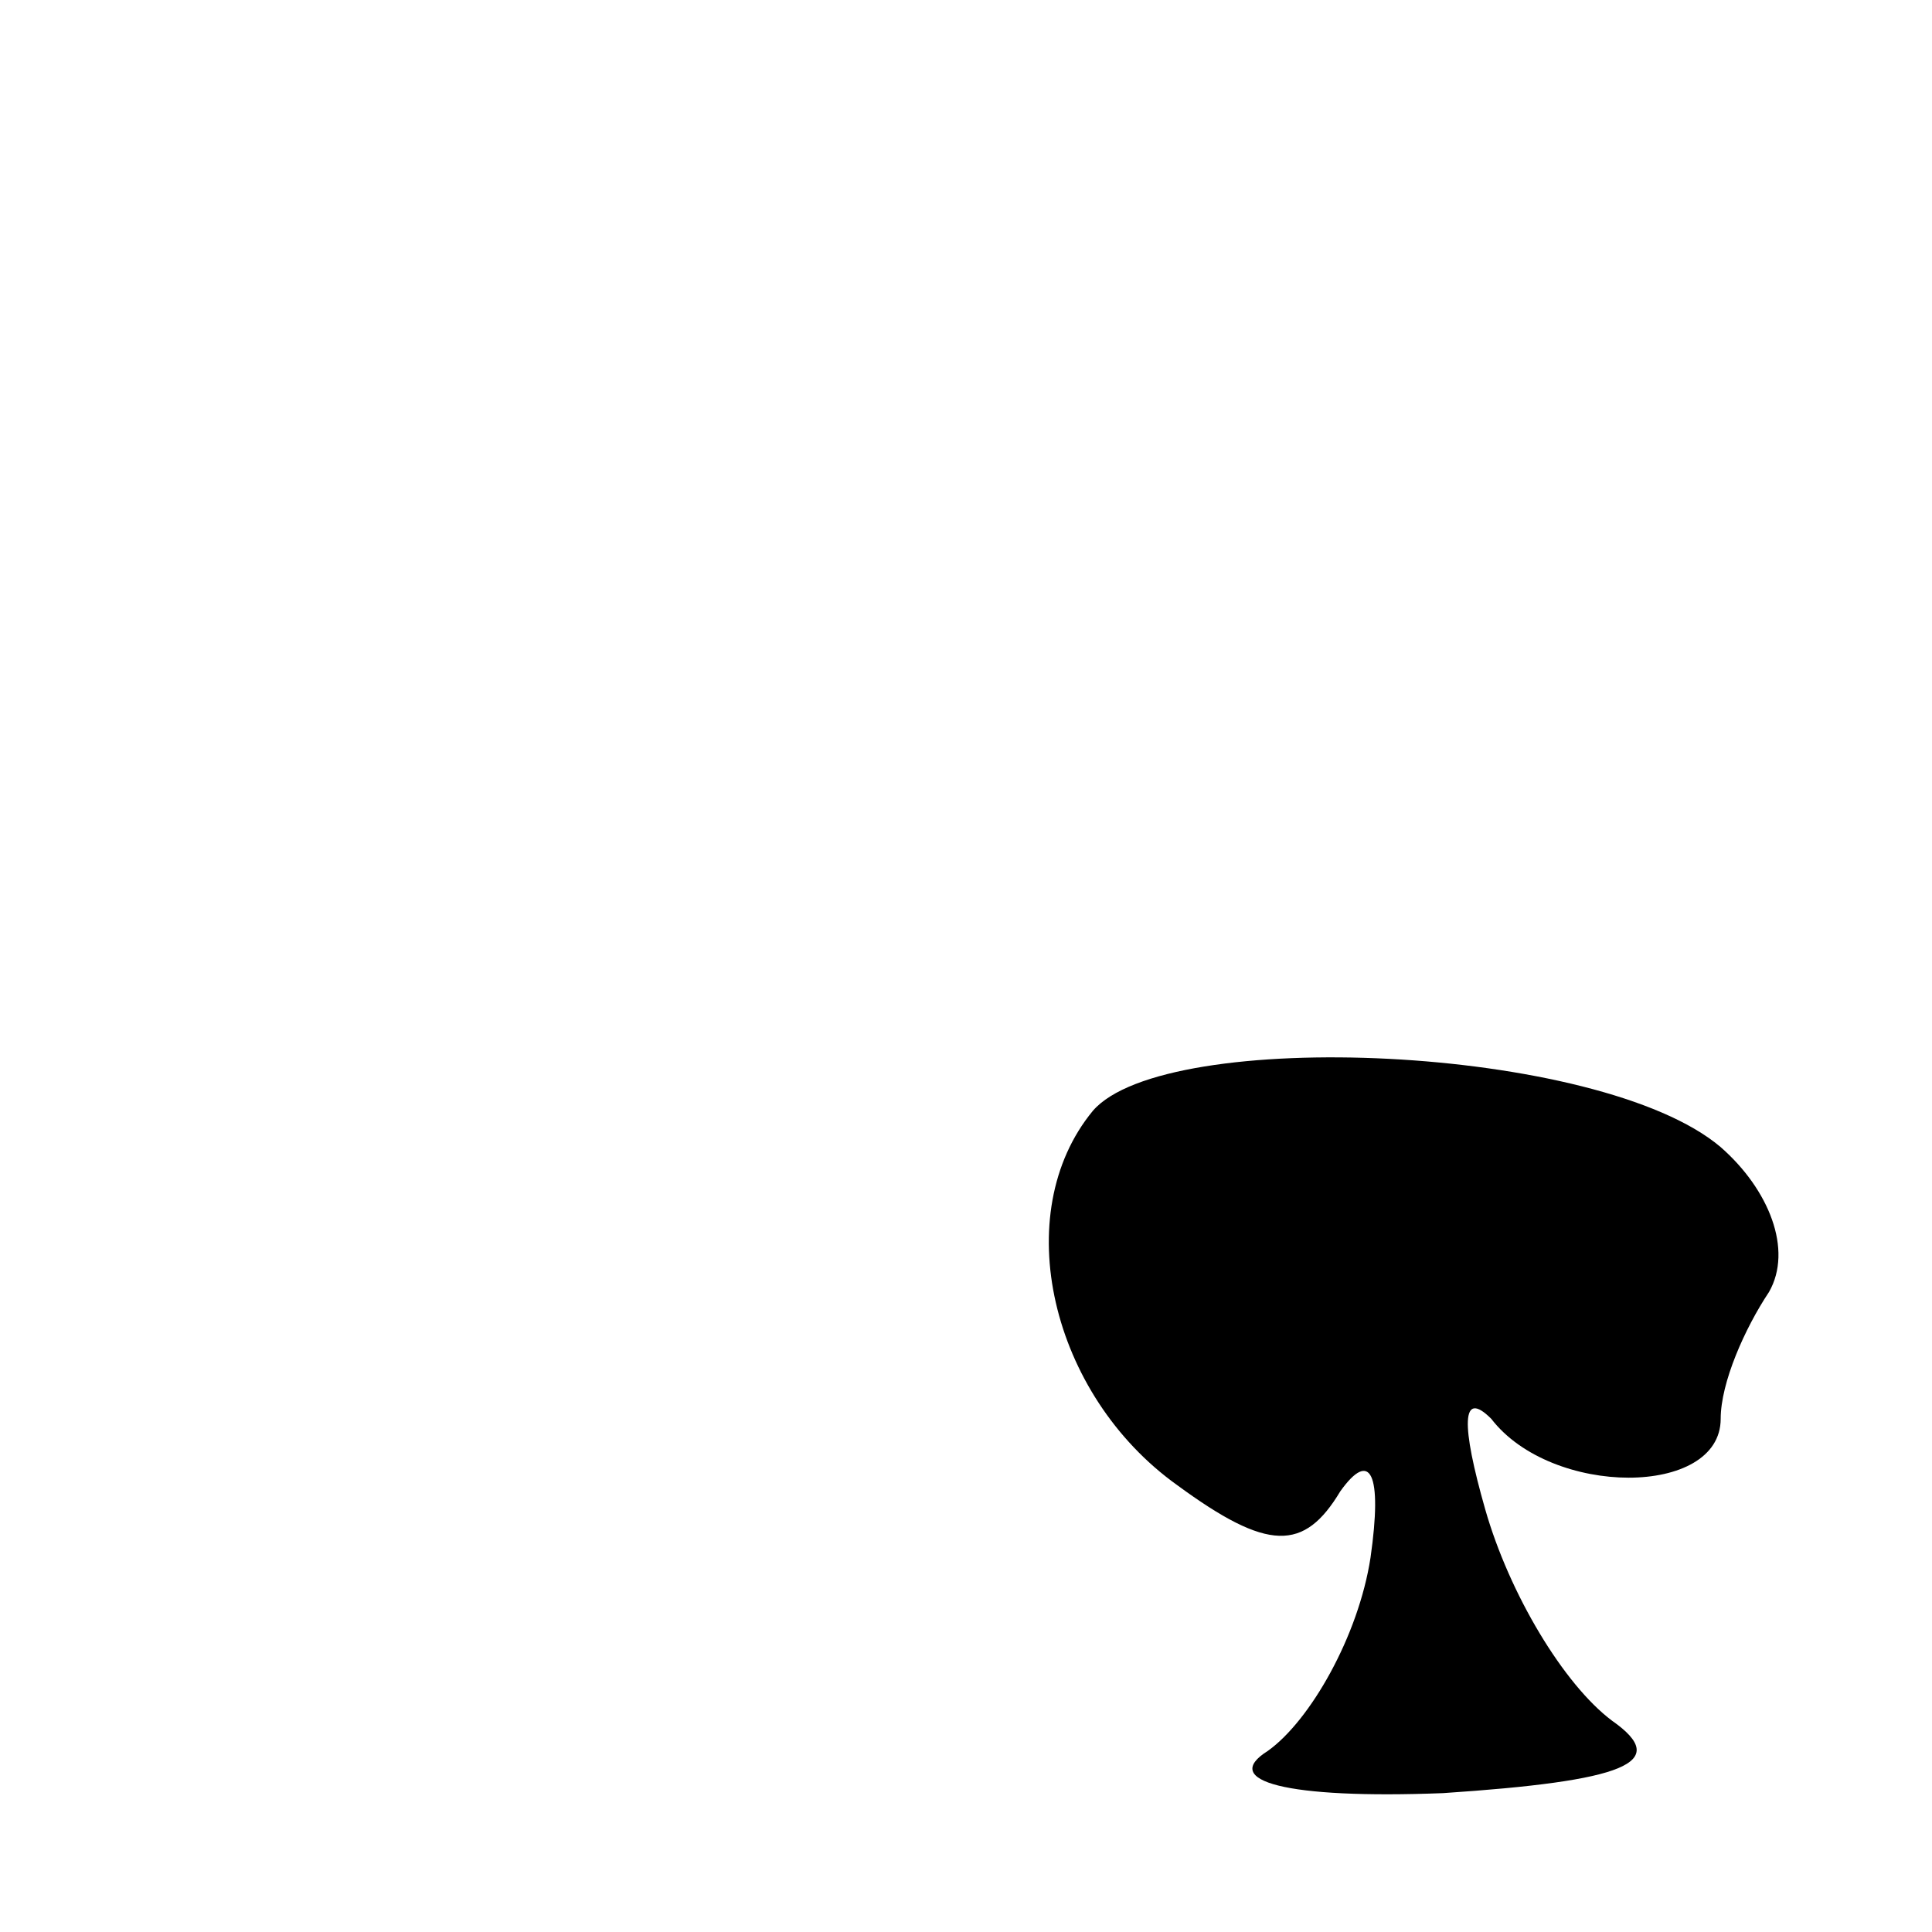 <?xml version="1.0" standalone="no"?>
<!DOCTYPE svg PUBLIC "-//W3C//DTD SVG 20010904//EN"
 "http://www.w3.org/TR/2001/REC-SVG-20010904/DTD/svg10.dtd">
<svg version="1.0" xmlns="http://www.w3.org/2000/svg"
 width="32pt" height="32pt" viewBox="0 0 32 32"
 preserveAspectRatio="xMidYMid meet">
<g transform="translate(0,32) scale(0.1,-0.1)"
fill="#000000" stroke="none">
<path fill="#000000" stroke="none" d="M181 136 c-14 -17 -7 -47 14 -62 15
-11 21 -11 27 -1 5 7 7 3 5 -11 -2 -13 -10 -27 -17 -32 -8 -5 3 -8 29 -7 30 2
38 5 28 12 -8 6 -17 21 -21 35 -4 14 -4 20 1 15 10 -13 38 -13 38 0 0 6 4 15
8 21 4 7 0 17 -8 24 -20 17 -92 20 -104 6z"/>
</g>
</svg>
